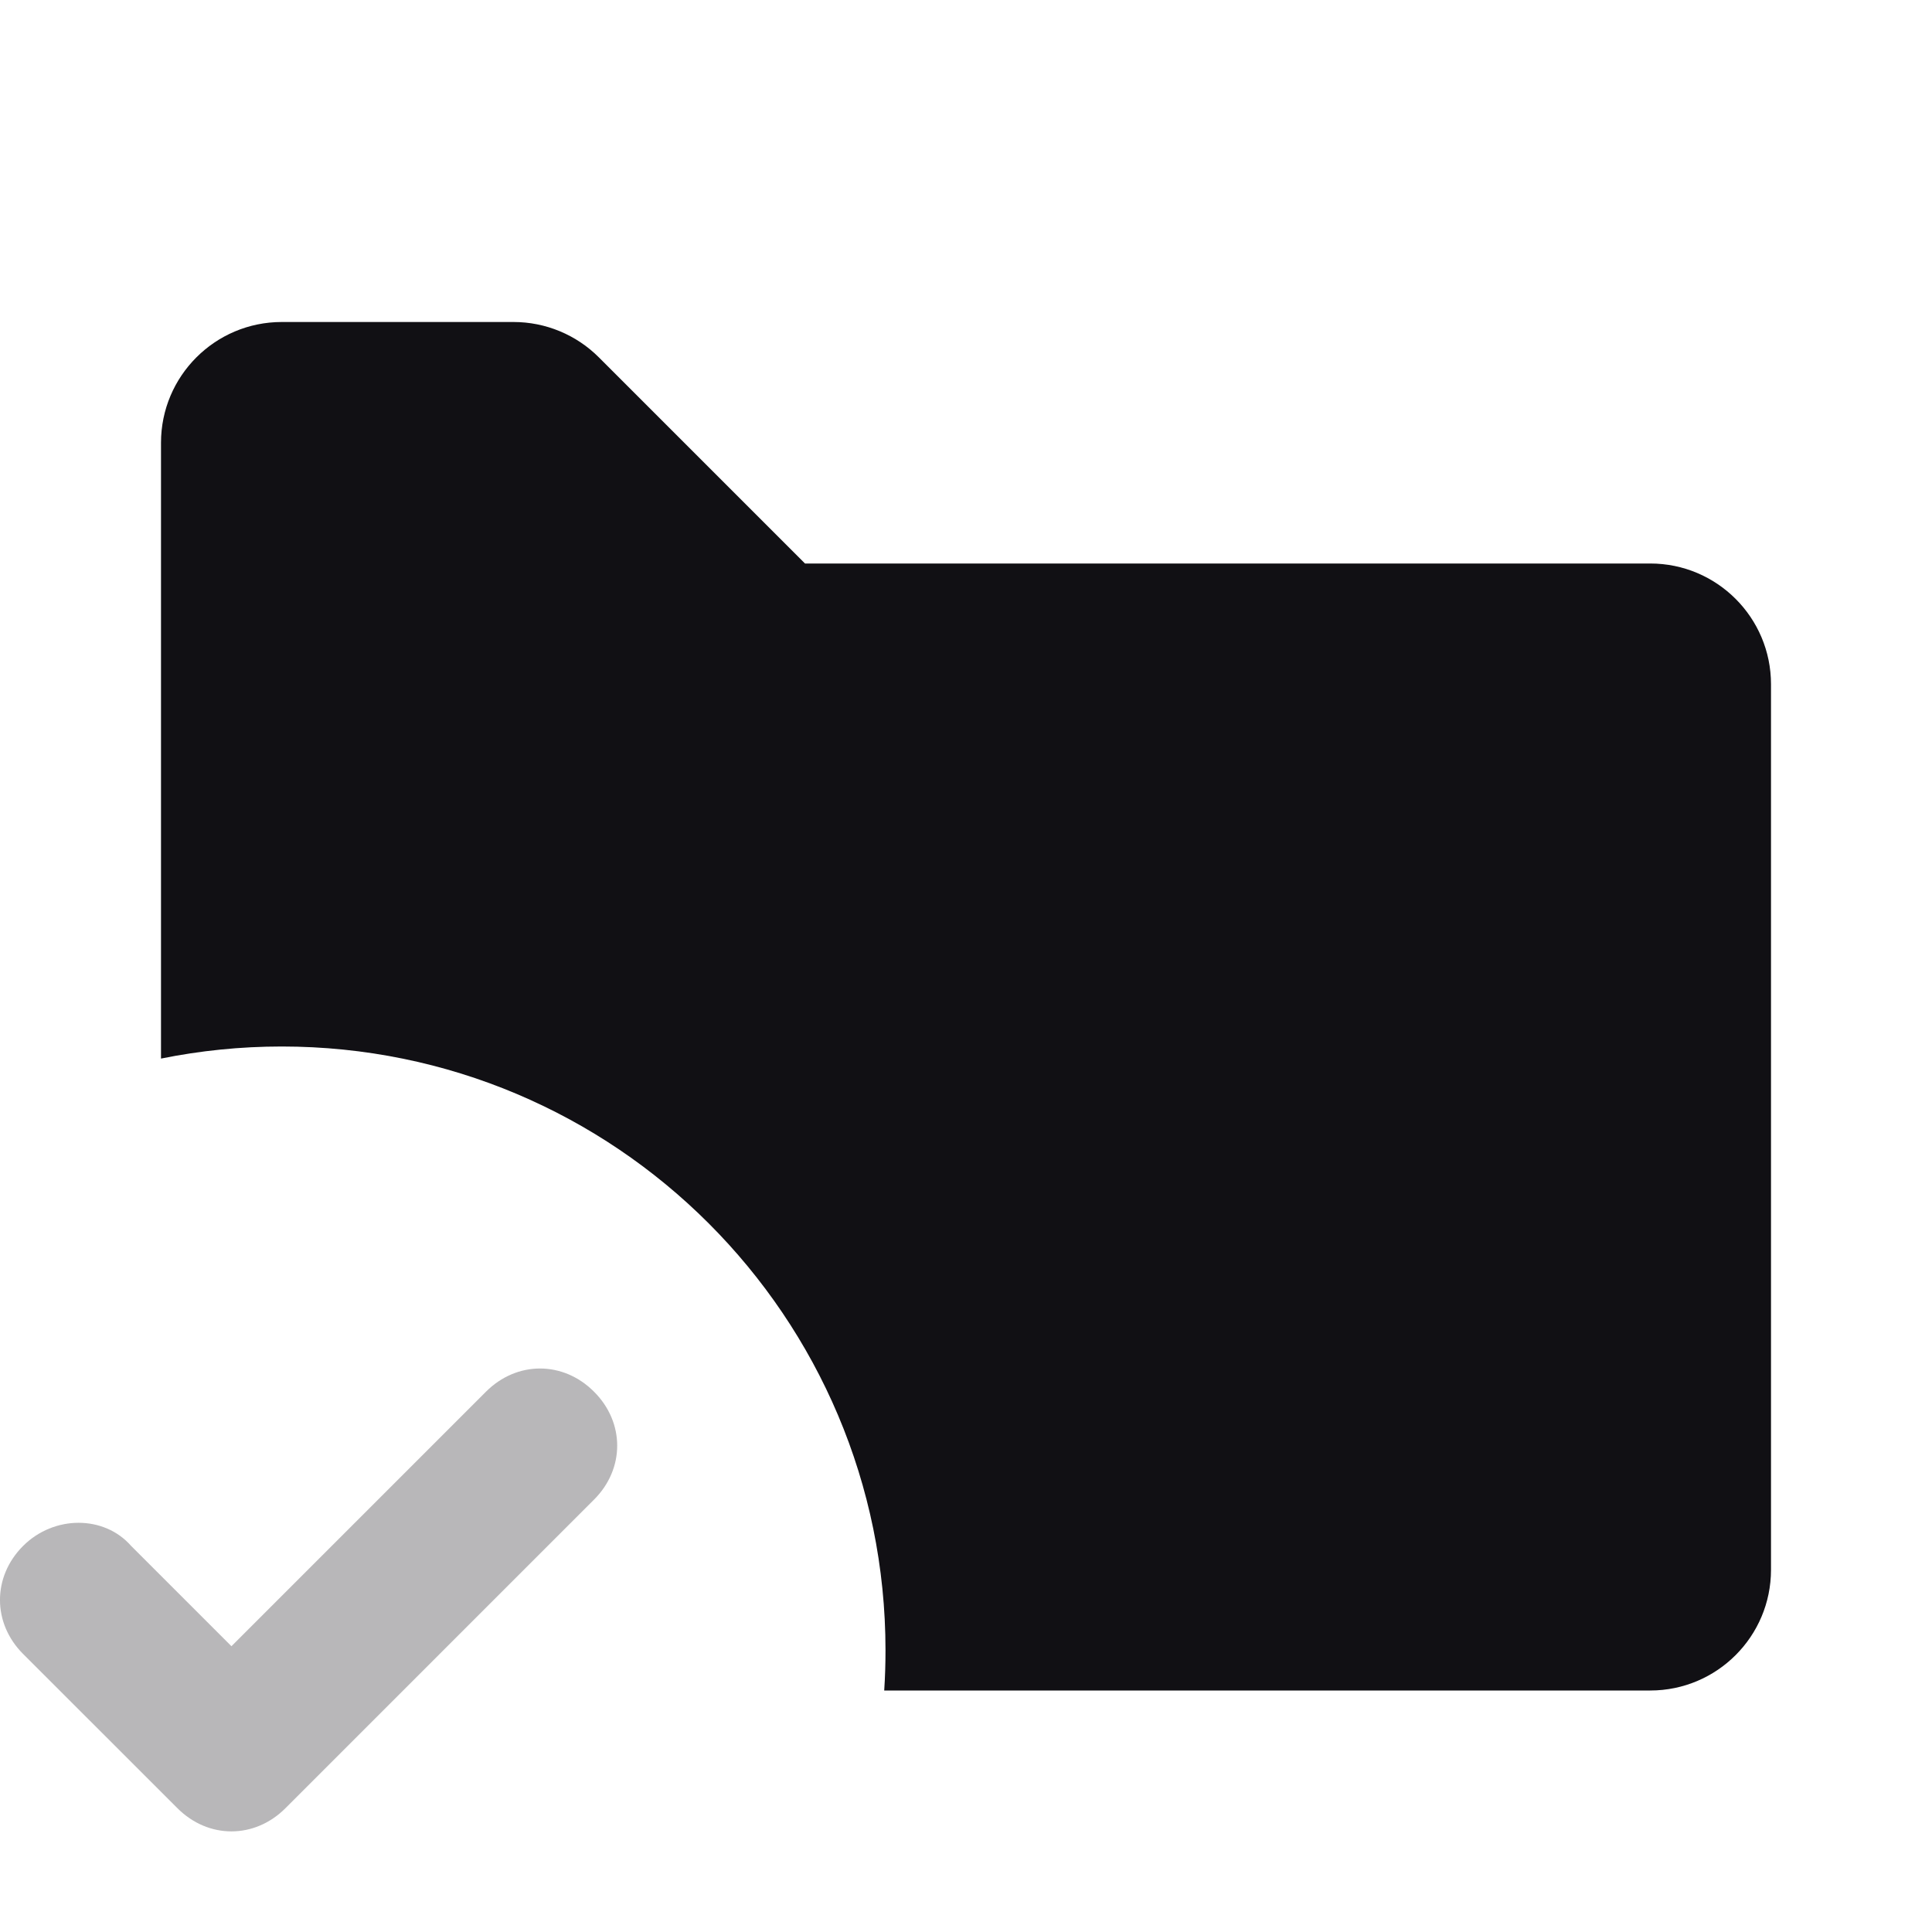 <svg width="24" height="24" viewBox="0 0 24 24" fill="none" xmlns="http://www.w3.org/2000/svg">
<g id="Property 2=Folder-check-2">
<path id="Combined Shape" fill-rule="evenodd" clip-rule="evenodd" d="M10.984 21H20.5C21.328 21 22 20.328 22 19.5V8.5C22 7.672 21.328 7 20.5 7H10L7.439 4.439C7.158 4.158 6.777 4 6.379 4H3.5C2.672 4 2 4.672 2 5.5V13.15C2.485 13.052 2.986 13 3.5 13C7.642 13 11 16.358 11 20.5C11 20.668 10.995 20.835 10.984 21Z" fill="#111014"/>
<path id="check" opacity="0.3" d="M2.875 22.75C2.635 22.75 2.396 22.654 2.204 22.462L0.287 20.546C-0.096 20.163 -0.096 19.587 0.287 19.204C0.671 18.821 1.294 18.821 1.629 19.204L2.875 20.45L6.037 17.288C6.421 16.904 6.996 16.904 7.379 17.288C7.763 17.671 7.763 18.246 7.379 18.629L3.546 22.462C3.354 22.654 3.115 22.75 2.875 22.75Z" fill="#111014"/>
</g>
</svg>
